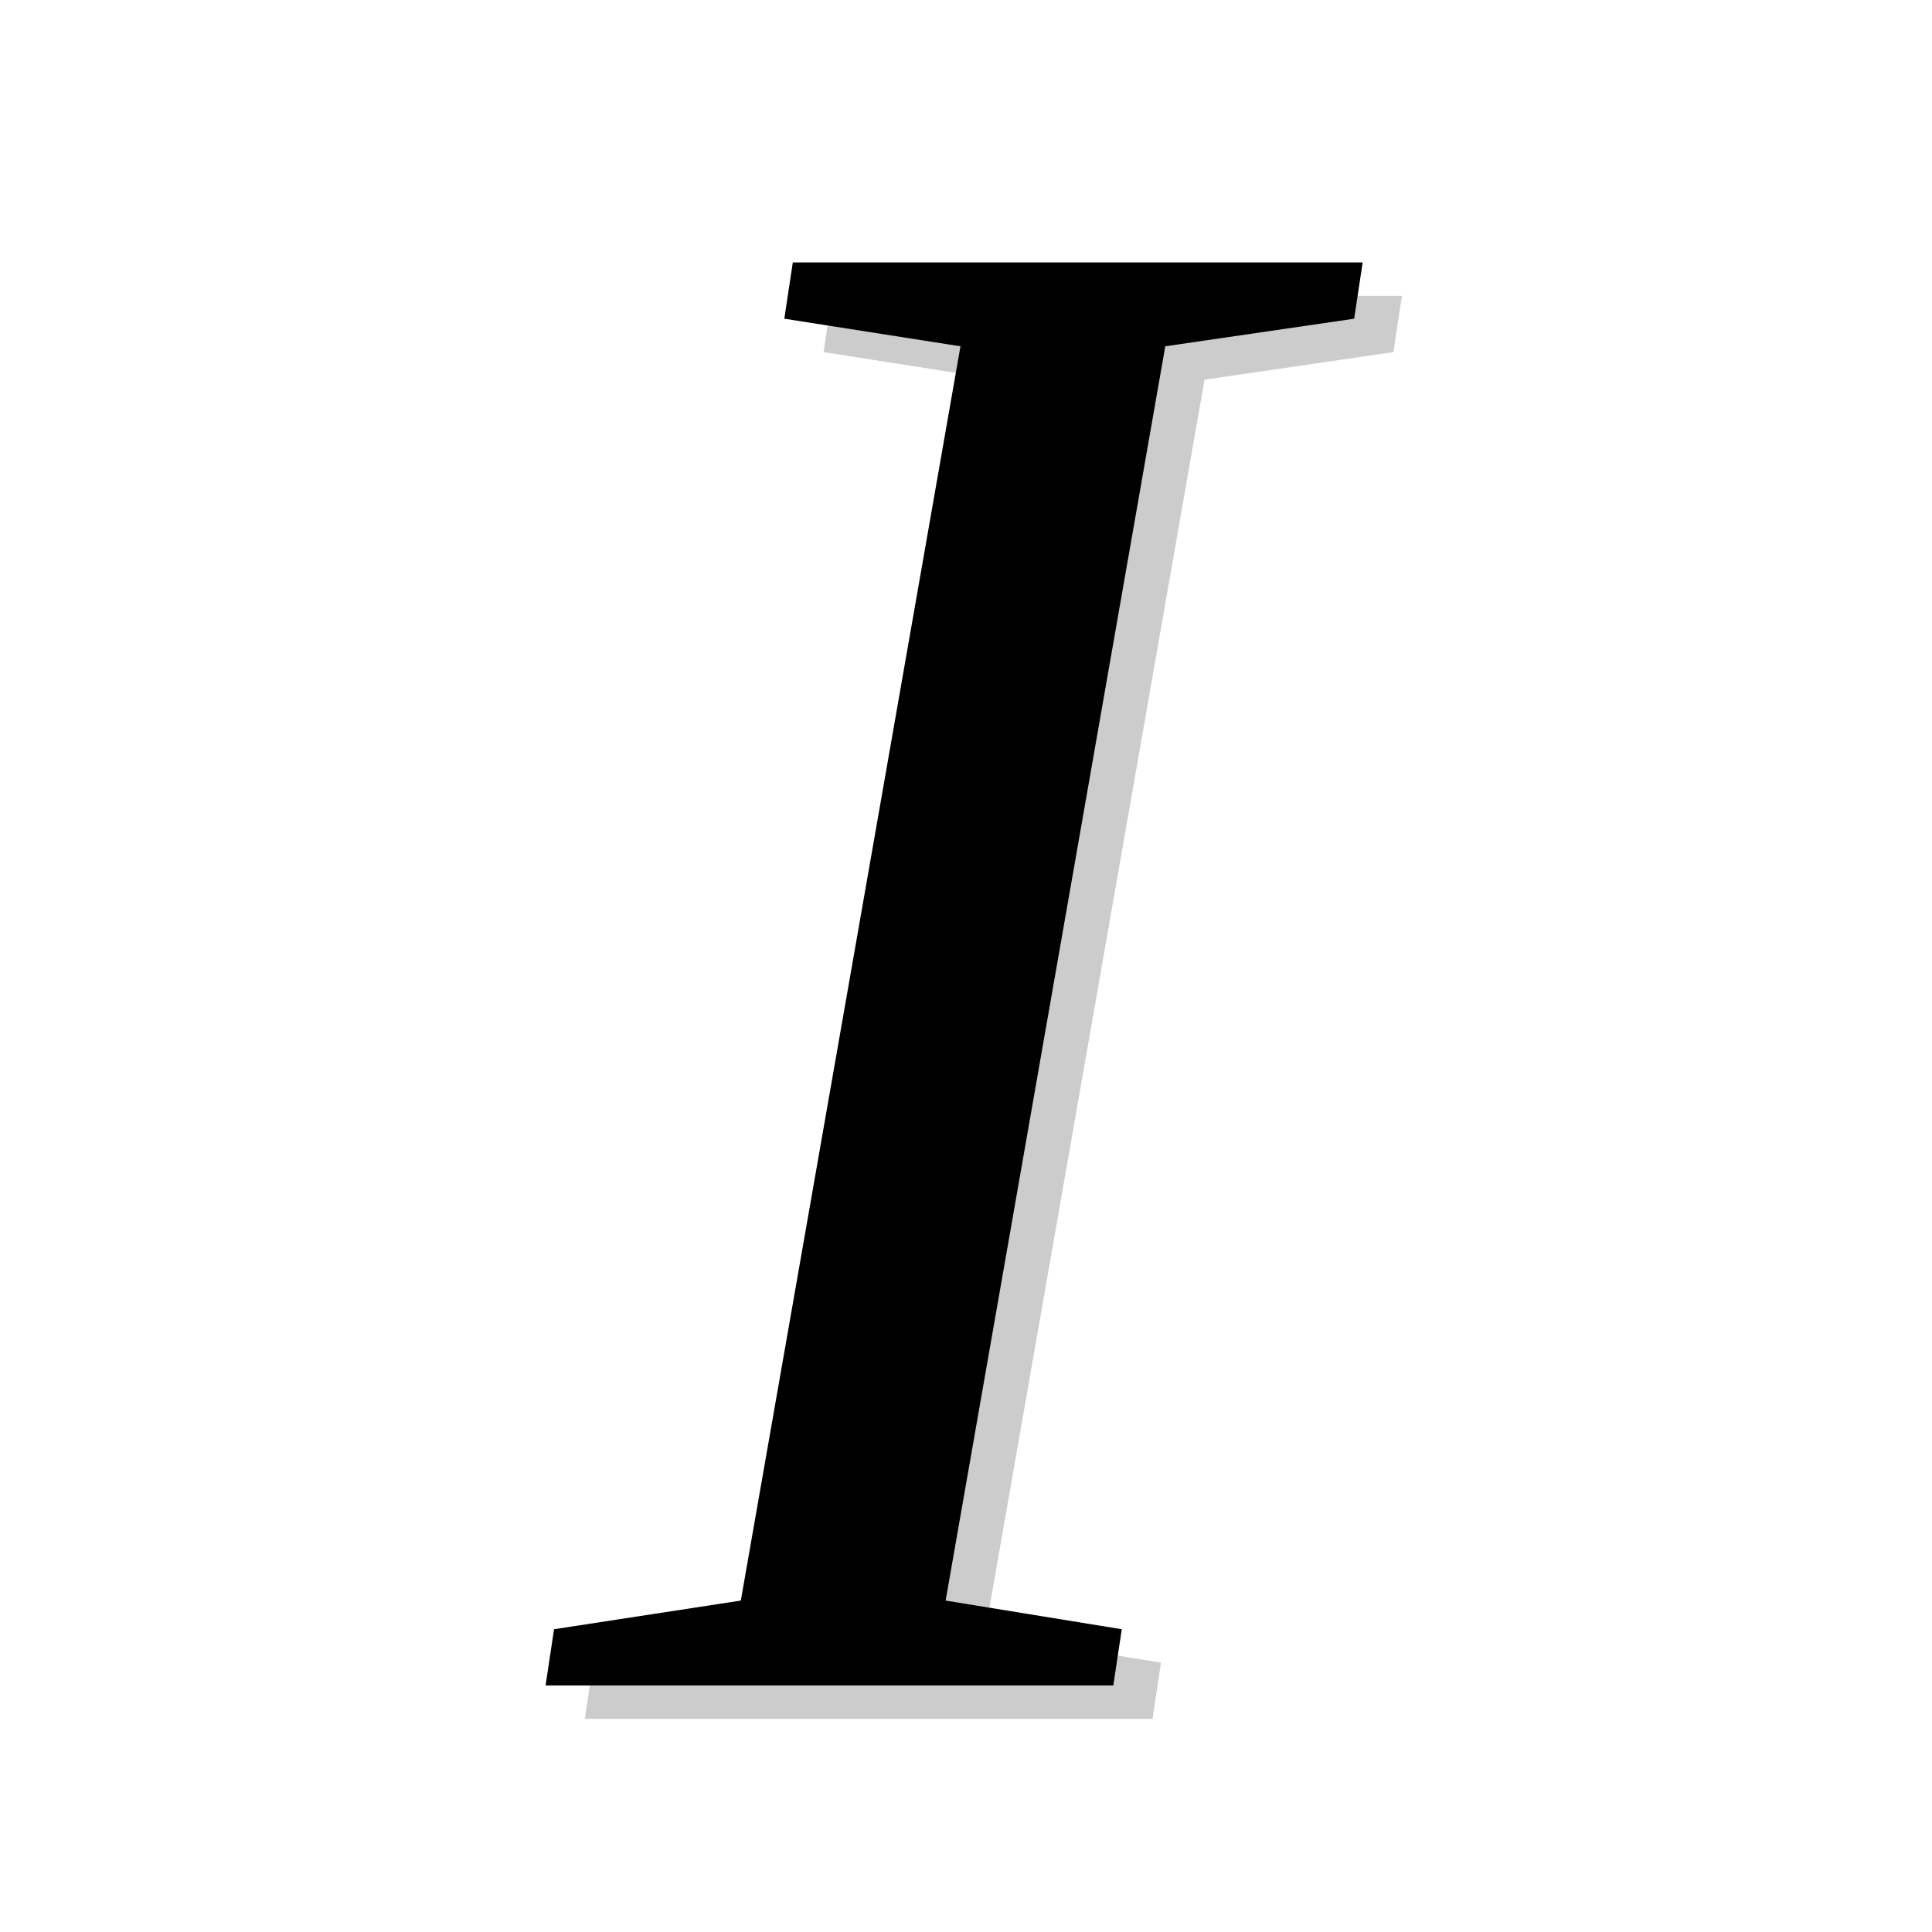 <?xml version="1.0" encoding="UTF-8" standalone="no"?>
<!-- Created with Inkscape (http://www.inkscape.org/) -->

<svg
   width="64"
   height="64"
   id="svg5055"
   sodipodi:version="0.32"
   inkscape:version="1.2.2 (b0a8486541, 2022-12-01)"
   sodipodi:docname="format-text-italic.svg"
   version="1.0"
   xmlns:inkscape="http://www.inkscape.org/namespaces/inkscape"
   xmlns:sodipodi="http://sodipodi.sourceforge.net/DTD/sodipodi-0.dtd"
   xmlns:xlink="http://www.w3.org/1999/xlink"
   xmlns="http://www.w3.org/2000/svg"
   xmlns:svg="http://www.w3.org/2000/svg"
   xmlns:rdf="http://www.w3.org/1999/02/22-rdf-syntax-ns#"
   xmlns:cc="http://creativecommons.org/ns#"
   xmlns:dc="http://purl.org/dc/elements/1.1/">
  <defs
     id="defs3">
    <linearGradient
       inkscape:collect="always"
       id="linearGradient6553">
      <stop
         style="stop-color:black;stop-opacity:0.313"
         offset="0"
         id="stop6555" />
      <stop
         style="stop-color:black;stop-opacity:0;"
         offset="1"
         id="stop6557" />
    </linearGradient>
    <linearGradient
       id="linearGradient6766">
      <stop
         style="stop-color:#bfbfbf;stop-opacity:1;"
         offset="0"
         id="stop6768" />
      <stop
         id="stop6774"
         offset="0.5"
         style="stop-color:#575757;stop-opacity:1;" />
      <stop
         style="stop-color:black;stop-opacity:1"
         offset="1"
         id="stop6770" />
    </linearGradient>
    <linearGradient
       inkscape:collect="always"
       id="linearGradient5001">
      <stop
         style="stop-color:#f0f0f0;stop-opacity:1"
         offset="0"
         id="stop5003" />
      <stop
         style="stop-color:#dadada;stop-opacity:1"
         offset="1"
         id="stop5005" />
    </linearGradient>
    <linearGradient
       inkscape:collect="always"
       xlink:href="#linearGradient5001"
       id="linearGradient5007"
       x1="79.578"
       y1="-0.633"
       x2="79.578"
       y2="32.894"
       gradientUnits="userSpaceOnUse" />
    <linearGradient
       inkscape:collect="always"
       xlink:href="#linearGradient6553"
       id="linearGradient6559"
       x1="109.117"
       y1="3.466"
       x2="100.935"
       y2="3.466"
       gradientUnits="userSpaceOnUse" />
  </defs>
  <sodipodi:namedview
     id="base"
     pagecolor="#ffffff"
     bordercolor="#c8c8c8"
     borderopacity="1"
     inkscape:pageopacity="0.0"
     inkscape:pageshadow="2"
     inkscape:zoom="7.25"
     inkscape:cx="13.517241"
     inkscape:cy="7.9310345"
     inkscape:document-units="px"
     inkscape:current-layer="g2106"
     inkscape:window-width="1299"
     inkscape:window-height="1139"
     inkscape:window-x="0"
     inkscape:window-y="0"
     inkscape:showpageshadow="false"
     width="48px"
     height="48px"
     showgrid="false"
     showborder="true"
     inkscape:window-maximized="0"
     inkscape:pagecheckerboard="0"
     inkscape:deskcolor="#d1d1d1" />
  <g
     inkscape:label="Layer 1"
     inkscape:groupmode="layer"
     id="layer1"
     transform="translate(0,16)">
    <g
       transform="matrix(0.684,0,0,0.684,-29.644,24.415)"
       id="g2106">
      <g
         aria-label="I"
         id="text3003-8"
         style="font-style:italic;line-height:0%;font-family:'Times New Roman';-inkscape-font-specification:'Times New Roman';letter-spacing:0px;word-spacing:0px;fill:#cccccc">
        <path
           d="m 91.035,20.047 8.531,1.388 -0.411,2.724 H 71.661 l 0.411,-2.724 9.045,-1.388 10.638,-60.745 -8.531,-1.336 0.411,-2.724 h 27.598 l -0.411,2.724 -9.148,1.336 z"
           style="font-size:105.251px;line-height:1.25"
           id="path611" />
      </g>
      <g
         aria-label="I"
         id="text3003"
         style="font-style:italic;line-height:0%;font-family:'Times New Roman';-inkscape-font-specification:'Times New Roman';letter-spacing:0px;word-spacing:0px">
        <path
           d="m 89.136,18.43 8.531,1.388 -0.411,2.724 H 69.761 l 0.411,-2.724 9.045,-1.388 10.638,-60.745 -8.531,-1.336 0.411,-2.724 h 27.598 l -0.411,2.724 -9.148,1.336 z"
           style="font-size:105.251px;line-height:1.25"
           id="path614" />
      </g>
    </g>
  </g>
</svg>
